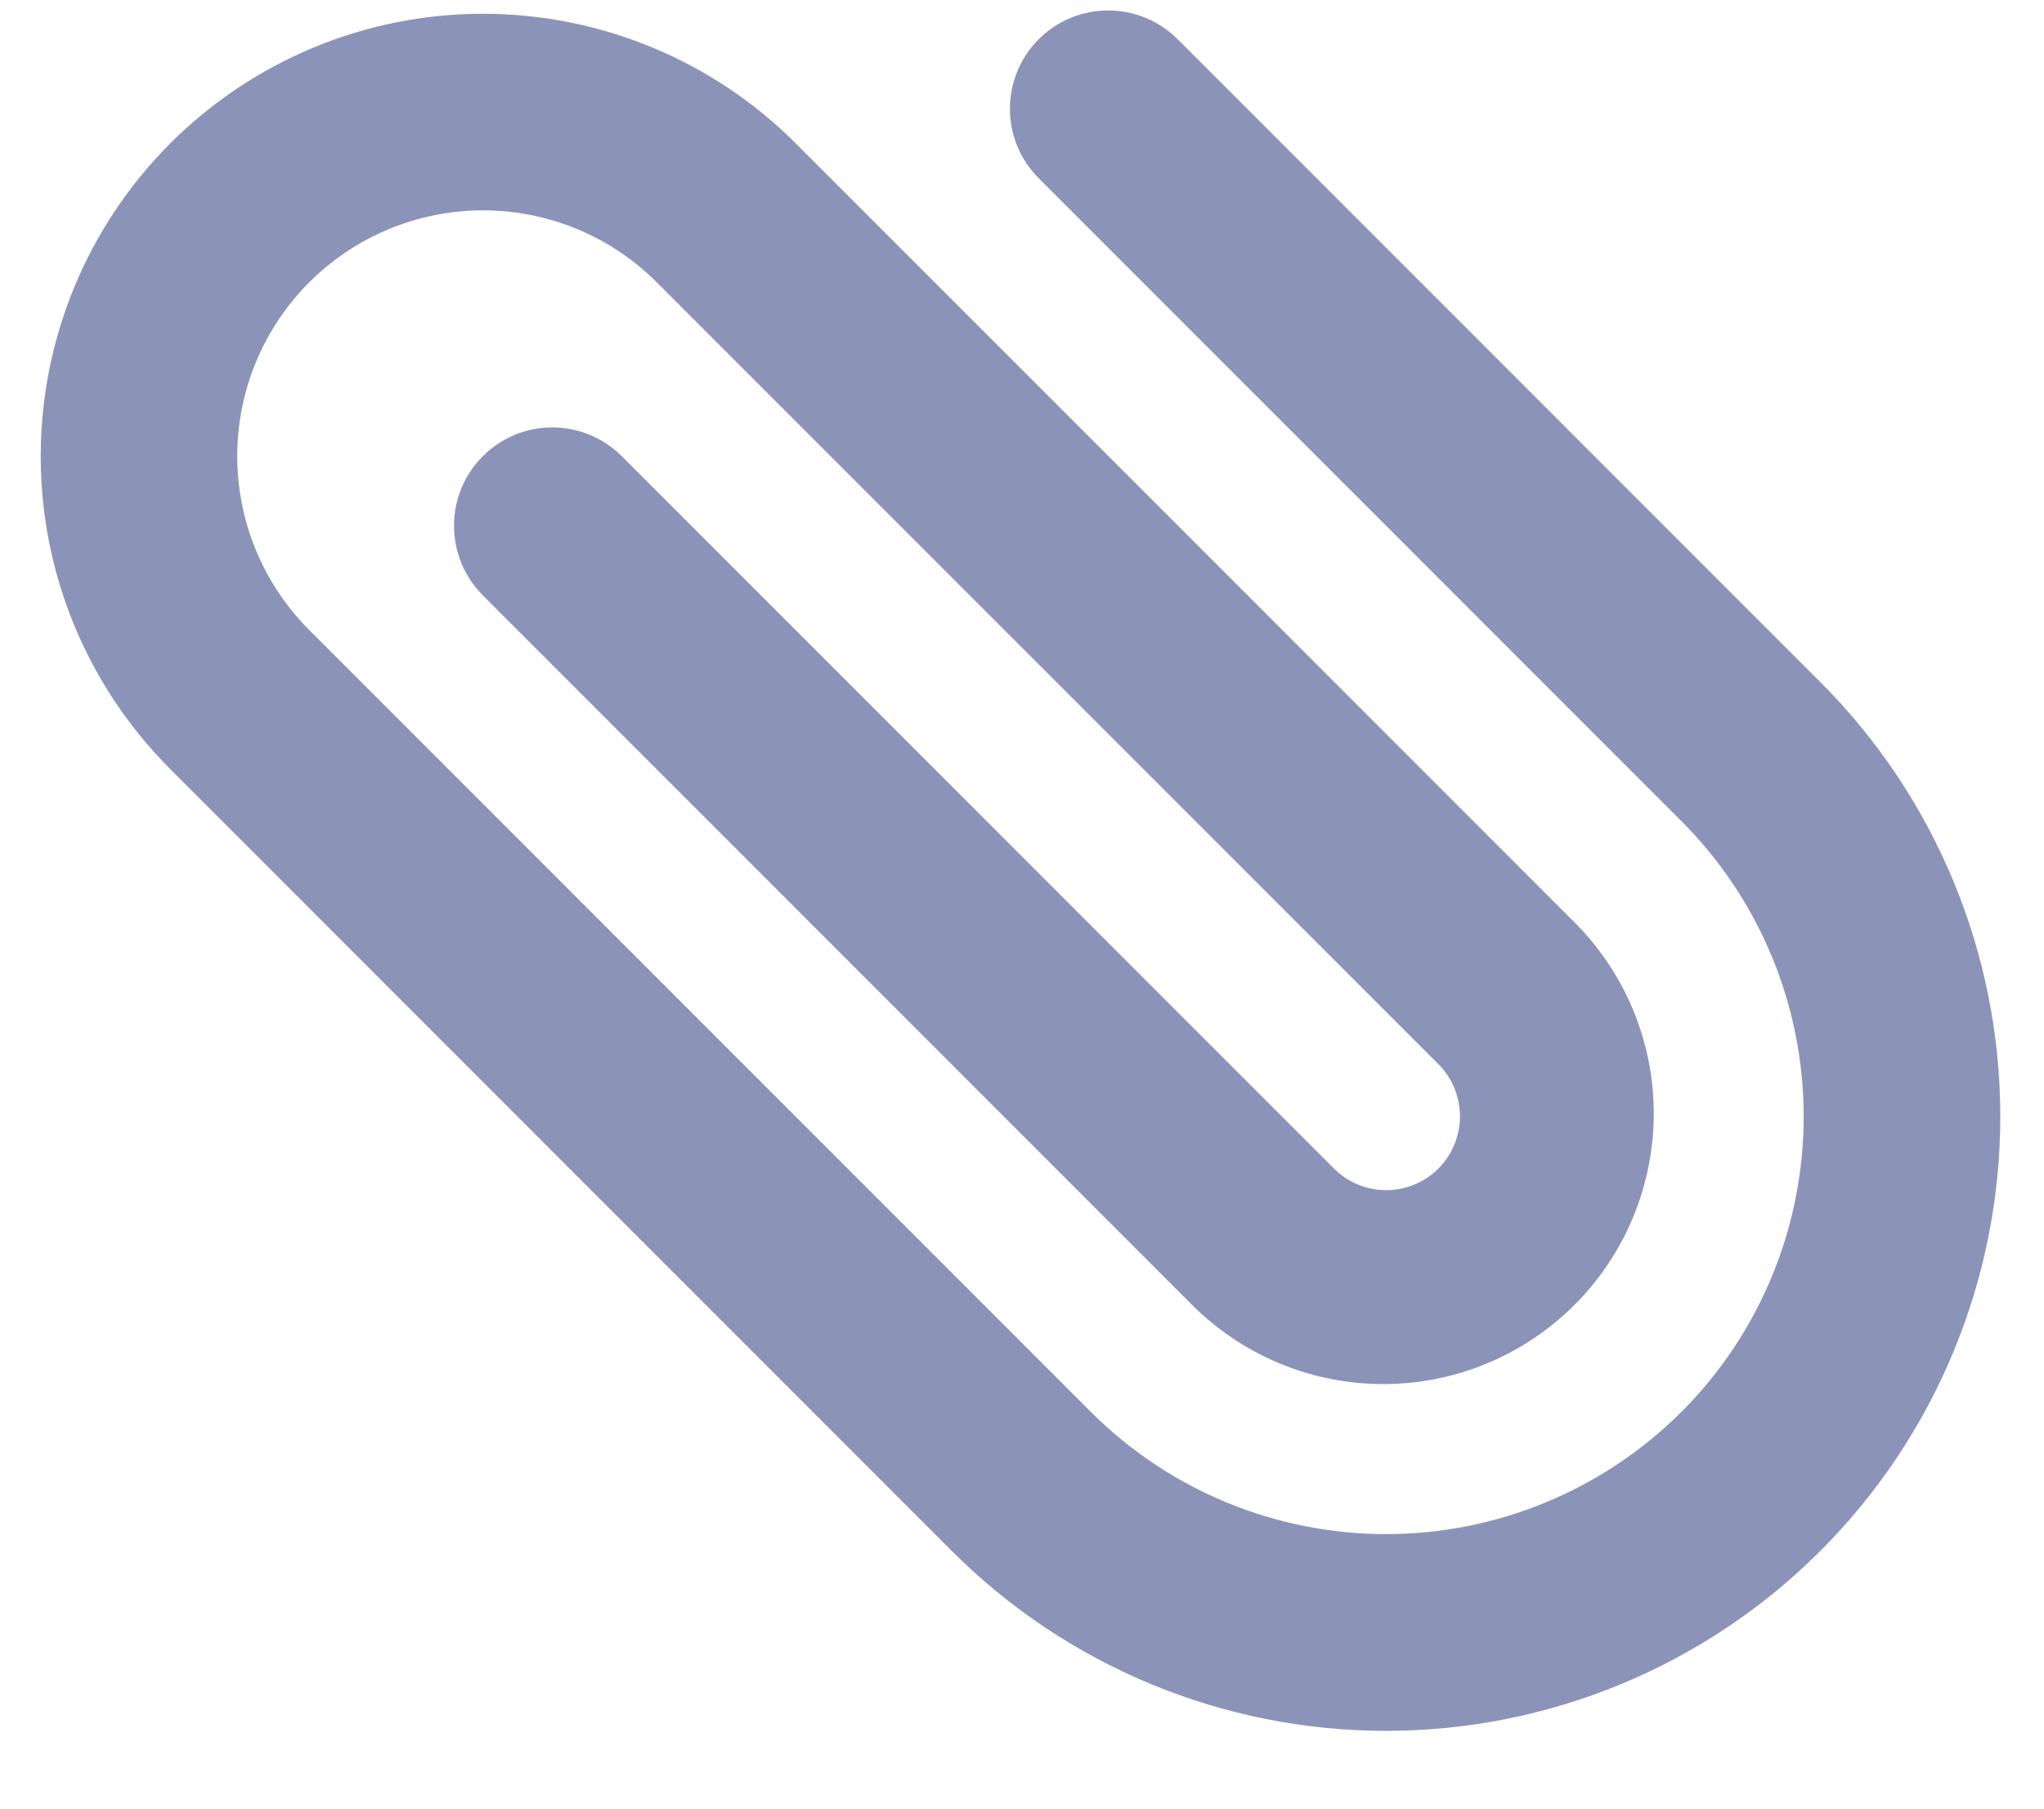 <svg width="26" height="23" viewBox="0 0 26 23" fill="none" xmlns="http://www.w3.org/2000/svg">
<path fill-rule="evenodd" clip-rule="evenodd" d="M21.388 17.955C22.384 16.959 22.943 15.607 22.943 14.199C22.943 12.79 22.384 11.439 21.388 10.442L13.213 2.267C12.978 2.033 12.846 1.715 12.846 1.384C12.846 1.052 12.978 0.734 13.212 0.499C13.446 0.265 13.764 0.133 14.096 0.133C14.428 0.133 14.746 0.264 14.98 0.499L23.155 8.674C24.62 10.139 25.444 12.126 25.444 14.198C25.444 16.27 24.621 18.257 23.156 19.722C21.691 21.188 19.704 22.011 17.632 22.011C15.56 22.012 13.573 21.189 12.108 19.724L2.165 9.78C1.11 8.725 0.517 7.294 0.518 5.801C0.518 4.309 1.111 2.878 2.166 1.823C3.221 0.768 4.652 0.175 6.144 0.175C7.637 0.176 9.068 0.768 10.123 1.824L20.064 11.765C20.693 12.413 21.043 13.283 21.036 14.187C21.029 15.091 20.667 15.955 20.028 16.594C19.389 17.233 18.524 17.595 17.621 17.601C16.717 17.608 15.847 17.258 15.199 16.629L6.141 7.57C5.907 7.336 5.775 7.018 5.775 6.686C5.775 6.354 5.906 6.036 6.141 5.802C6.375 5.567 6.693 5.435 7.025 5.435C7.356 5.435 7.674 5.567 7.909 5.801L16.968 14.86C17.144 15.036 17.383 15.135 17.632 15.135C17.881 15.135 18.12 15.037 18.296 14.861C18.472 14.684 18.571 14.446 18.571 14.197C18.571 13.948 18.473 13.709 18.296 13.532L8.355 3.591C8.065 3.301 7.72 3.07 7.341 2.913C6.962 2.756 6.555 2.675 6.145 2.675C5.734 2.675 5.328 2.756 4.948 2.913C4.569 3.07 4.224 3.3 3.934 3.59C3.347 4.176 3.018 4.971 3.018 5.8C3.017 6.629 3.347 7.425 3.933 8.011L13.875 17.954C14.871 18.95 16.223 19.509 17.631 19.509C19.04 19.509 20.391 18.95 21.388 17.954V17.955Z" fill="#8B94B8"/>
</svg>

